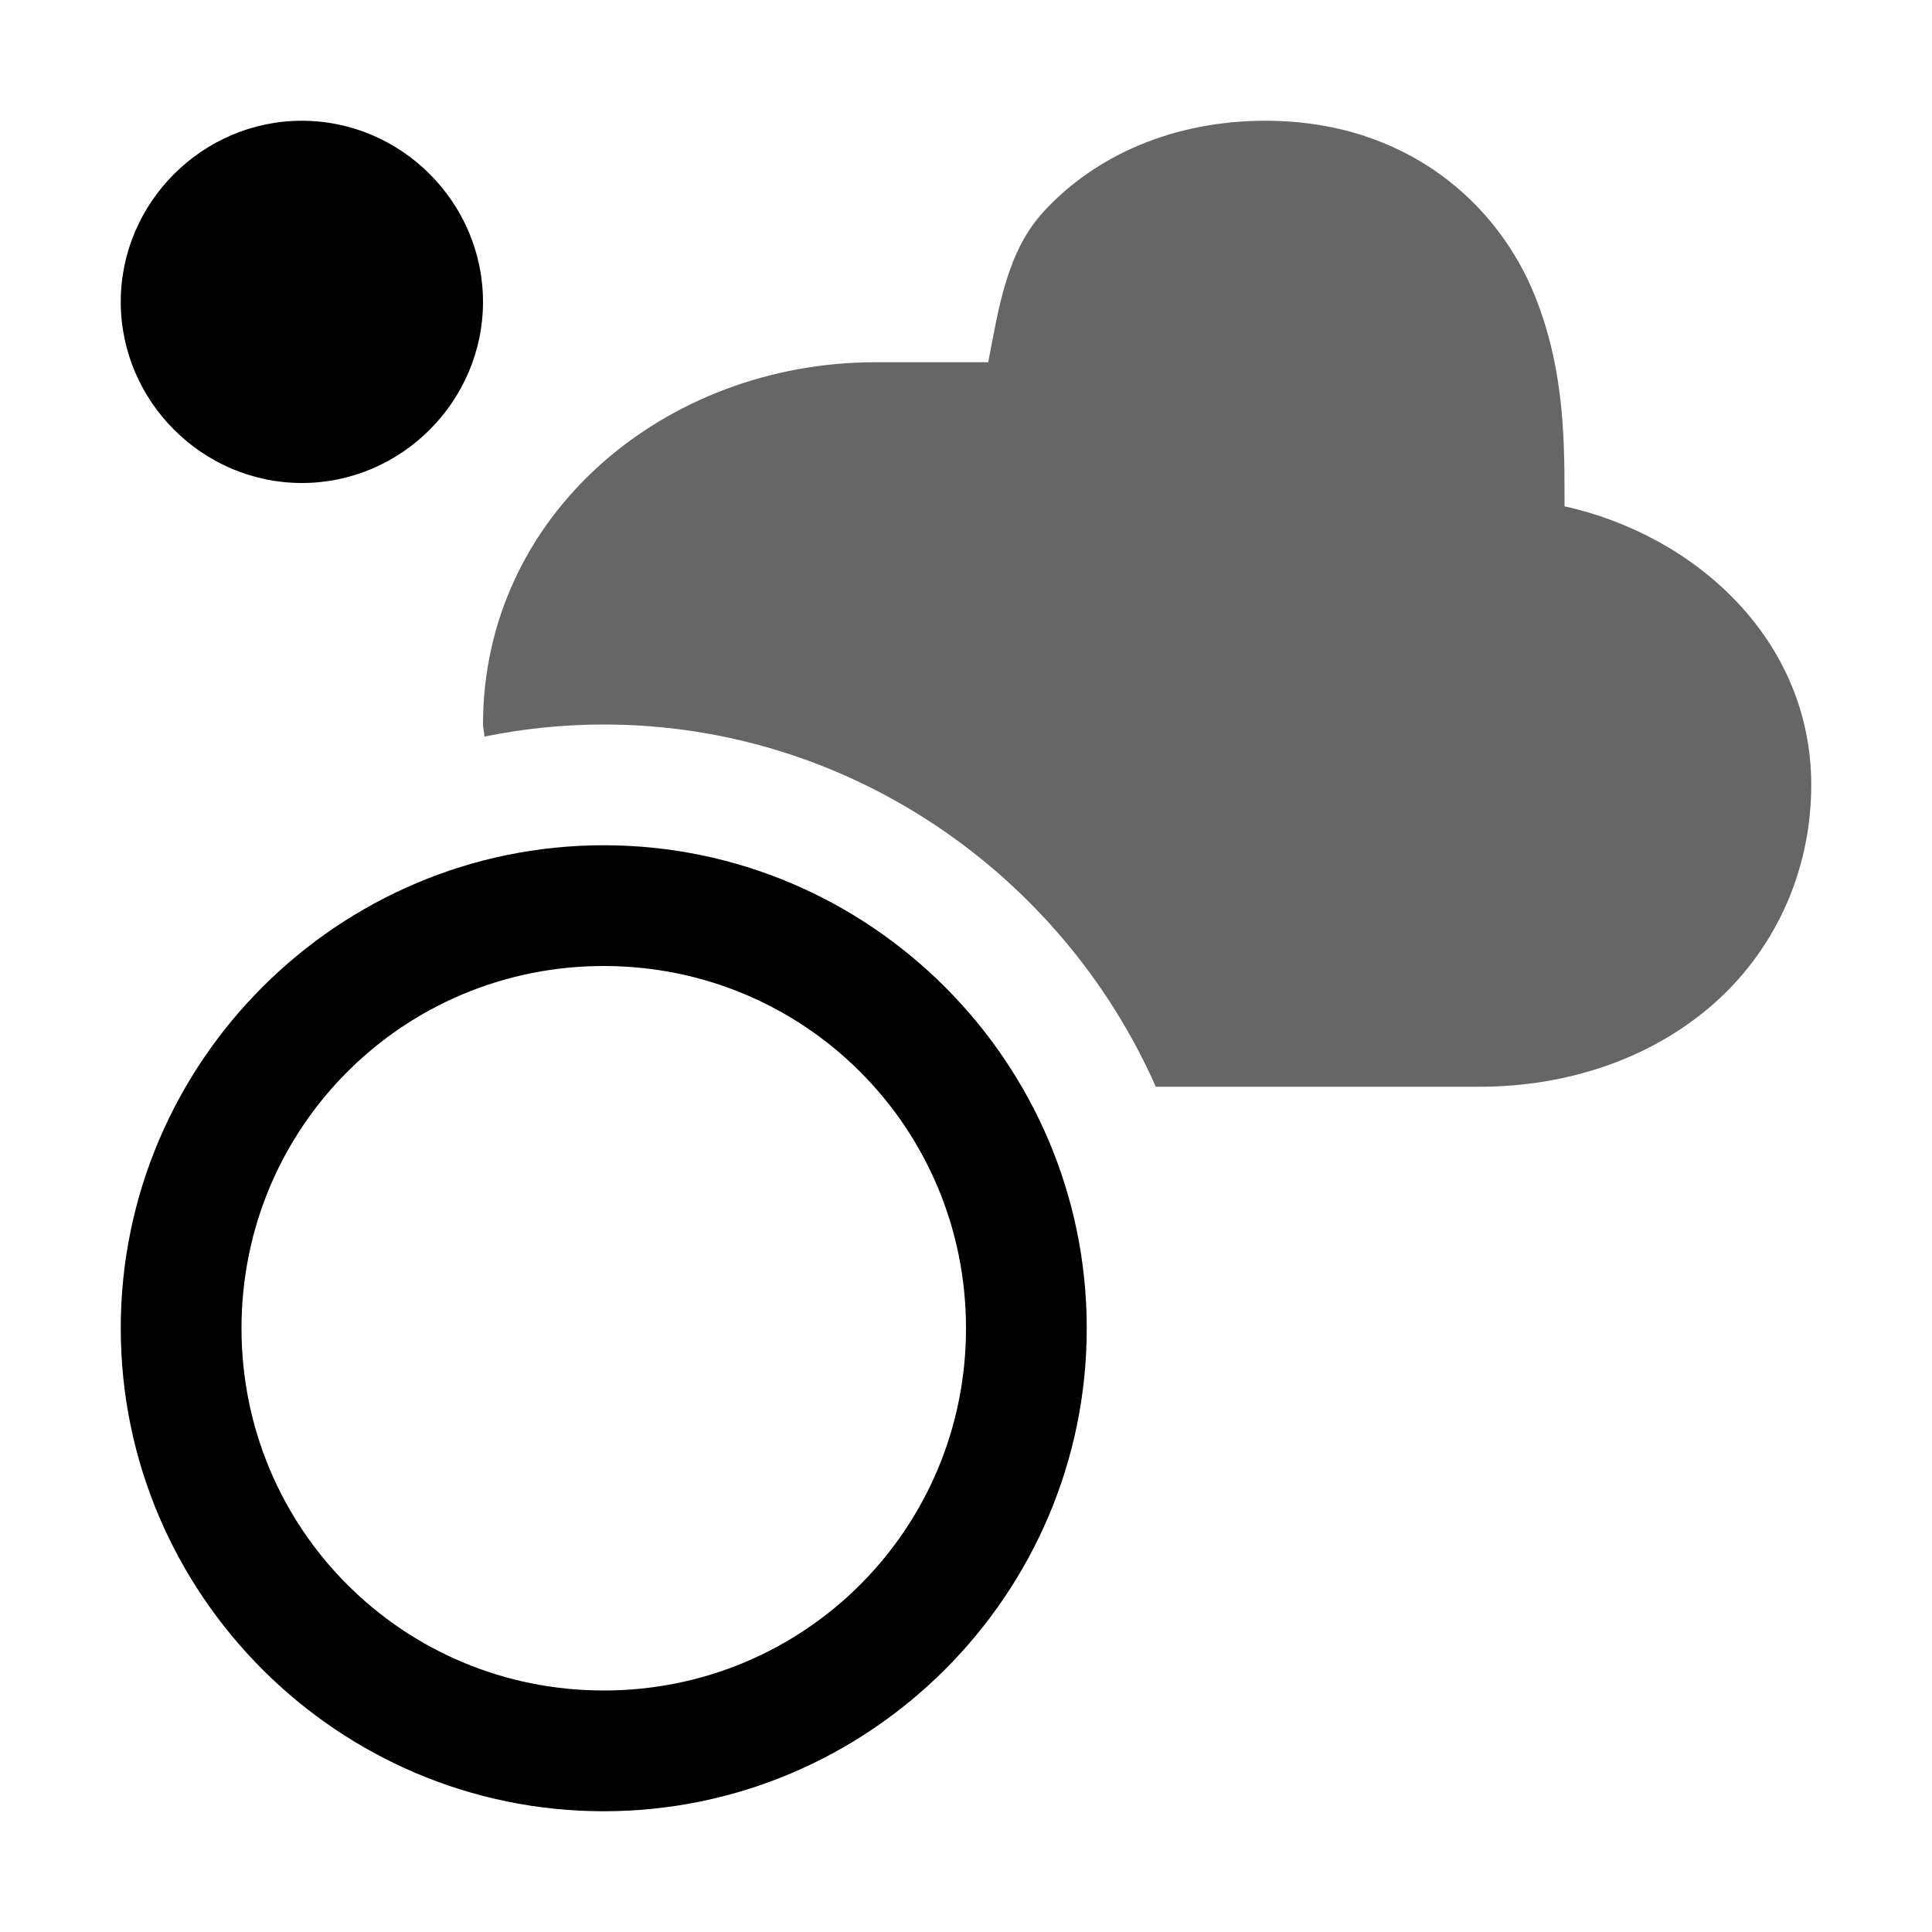 <svg xmlns="http://www.w3.org/2000/svg" xmlns:ns1="http://sodipodi.sourceforge.net/DTD/sodipodi-0.dtd" xmlns:ns2="http://www.inkscape.org/namespaces/inkscape" viewBox="0 0 1600 1600"><ns1:namedview pagecolor="#303030" showgrid="true"><ns2:grid id="grid5" units="px" spacingx="100" spacingy="100" color="#4772b3" opacity="0.2" visible="true" /></ns1:namedview><g fill="currentColor"><g enable-background="new" transform="matrix(100 0 0 100 -15200 -3100)"><path d="m162.479 32c-.756 0-1.403.283-1.834.75-.308.334-.374.801-.461 1.25h-.934c-1.749 0-3.25 1.268-3.25 3 0 .034.011.066.012.1.32-.065.65-.1.988-.1 2.033 0 3.794 1.242 4.572 3h2.678c.731 0 1.411-.231 1.92-.668.508-.437.83-1.09.83-1.832 0-1.192-.946-2.063-2.043-2.307-.002-.488.012-1.101-.246-1.744-.304-.756-1.055-1.449-2.232-1.449z" opacity=".6" /><path d="m157 38c-2.203 0-4 1.797-4 4s1.797 4 4 4 4-1.797 4-4-1.797-4-4-4zm0 1c1.663 0 3 1.337 3 3s-1.337 3-3 3-3-1.337-3-3 1.337-3 3-3z" /><path d="m154.5 32c.823 0 1.5.677 1.5 1.5s-.677 1.5-1.5 1.5-1.5-.677-1.5-1.5.677-1.5 1.5-1.5z" /></g></g></svg>